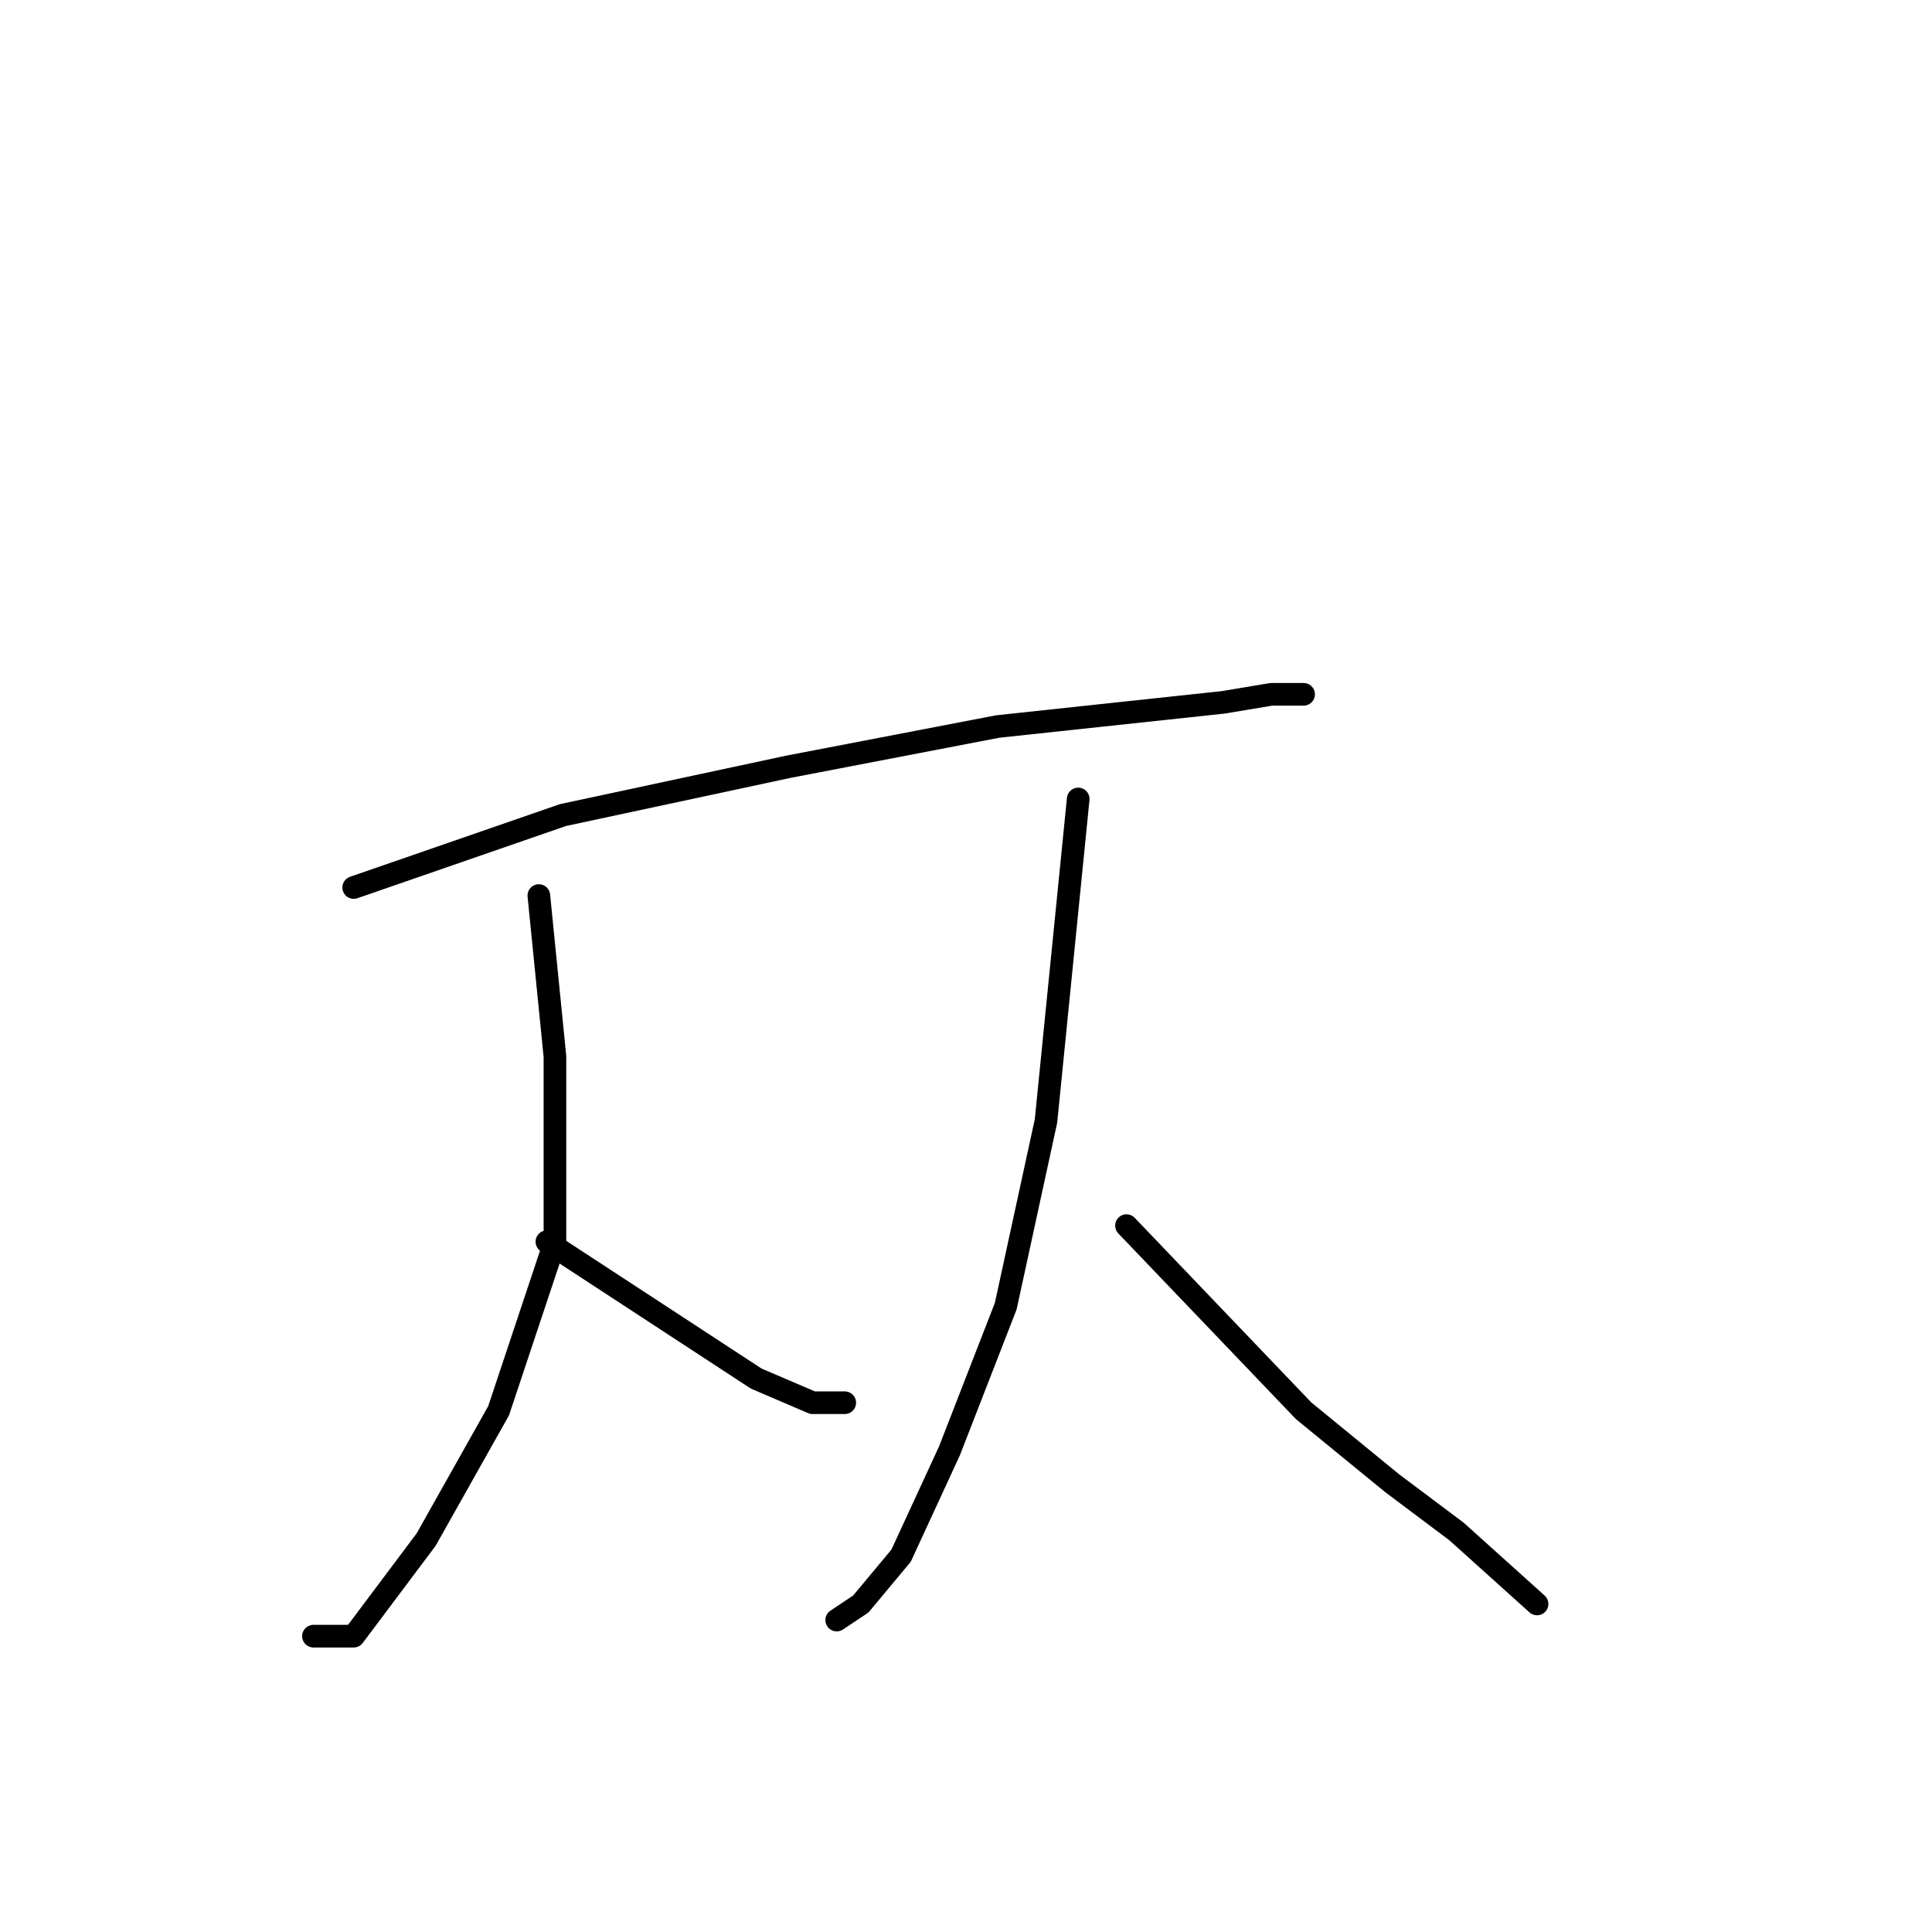 <?xml version="1.0" standalone="no"?>
    <svg width="256" height="256" xmlns="http://www.w3.org/2000/svg" version="1.1">
    <polyline stroke="black" stroke-width="3" stroke-linecap="round" fill="transparent" stroke-linejoin="round" points="46.867 117.6 74.6 108 104.467 101.6 132.2 96.267 162.067 93.067 168.467 92 172.733 92 171.667 92 171.667 92 " />
        <polyline stroke="black" stroke-width="3" stroke-linecap="round" fill="transparent" stroke-linejoin="round" points="71.4 118.667 73.533 140 73.533 164.533 66.067 186.933 56.467 204 46.867 216.8 41.533 216.8 41.533 216.8 " />
        <polyline stroke="black" stroke-width="3" stroke-linecap="round" fill="transparent" stroke-linejoin="round" points="72.467 164.533 100.2 182.667 107.667 185.867 111.933 185.867 111.933 185.867 " />
        <polyline stroke="black" stroke-width="3" stroke-linecap="round" fill="transparent" stroke-linejoin="round" points="142.867 105.867 138.6 148.533 133.267 173.067 125.8 192.267 119.4 206.133 114.067 212.533 110.867 214.667 110.867 214.667 " />
        <polyline stroke="black" stroke-width="3" stroke-linecap="round" fill="transparent" stroke-linejoin="round" points="149.267 162.4 172.733 186.933 184.467 196.533 193 202.933 203.667 212.533 203.667 212.533 " />
        </svg>